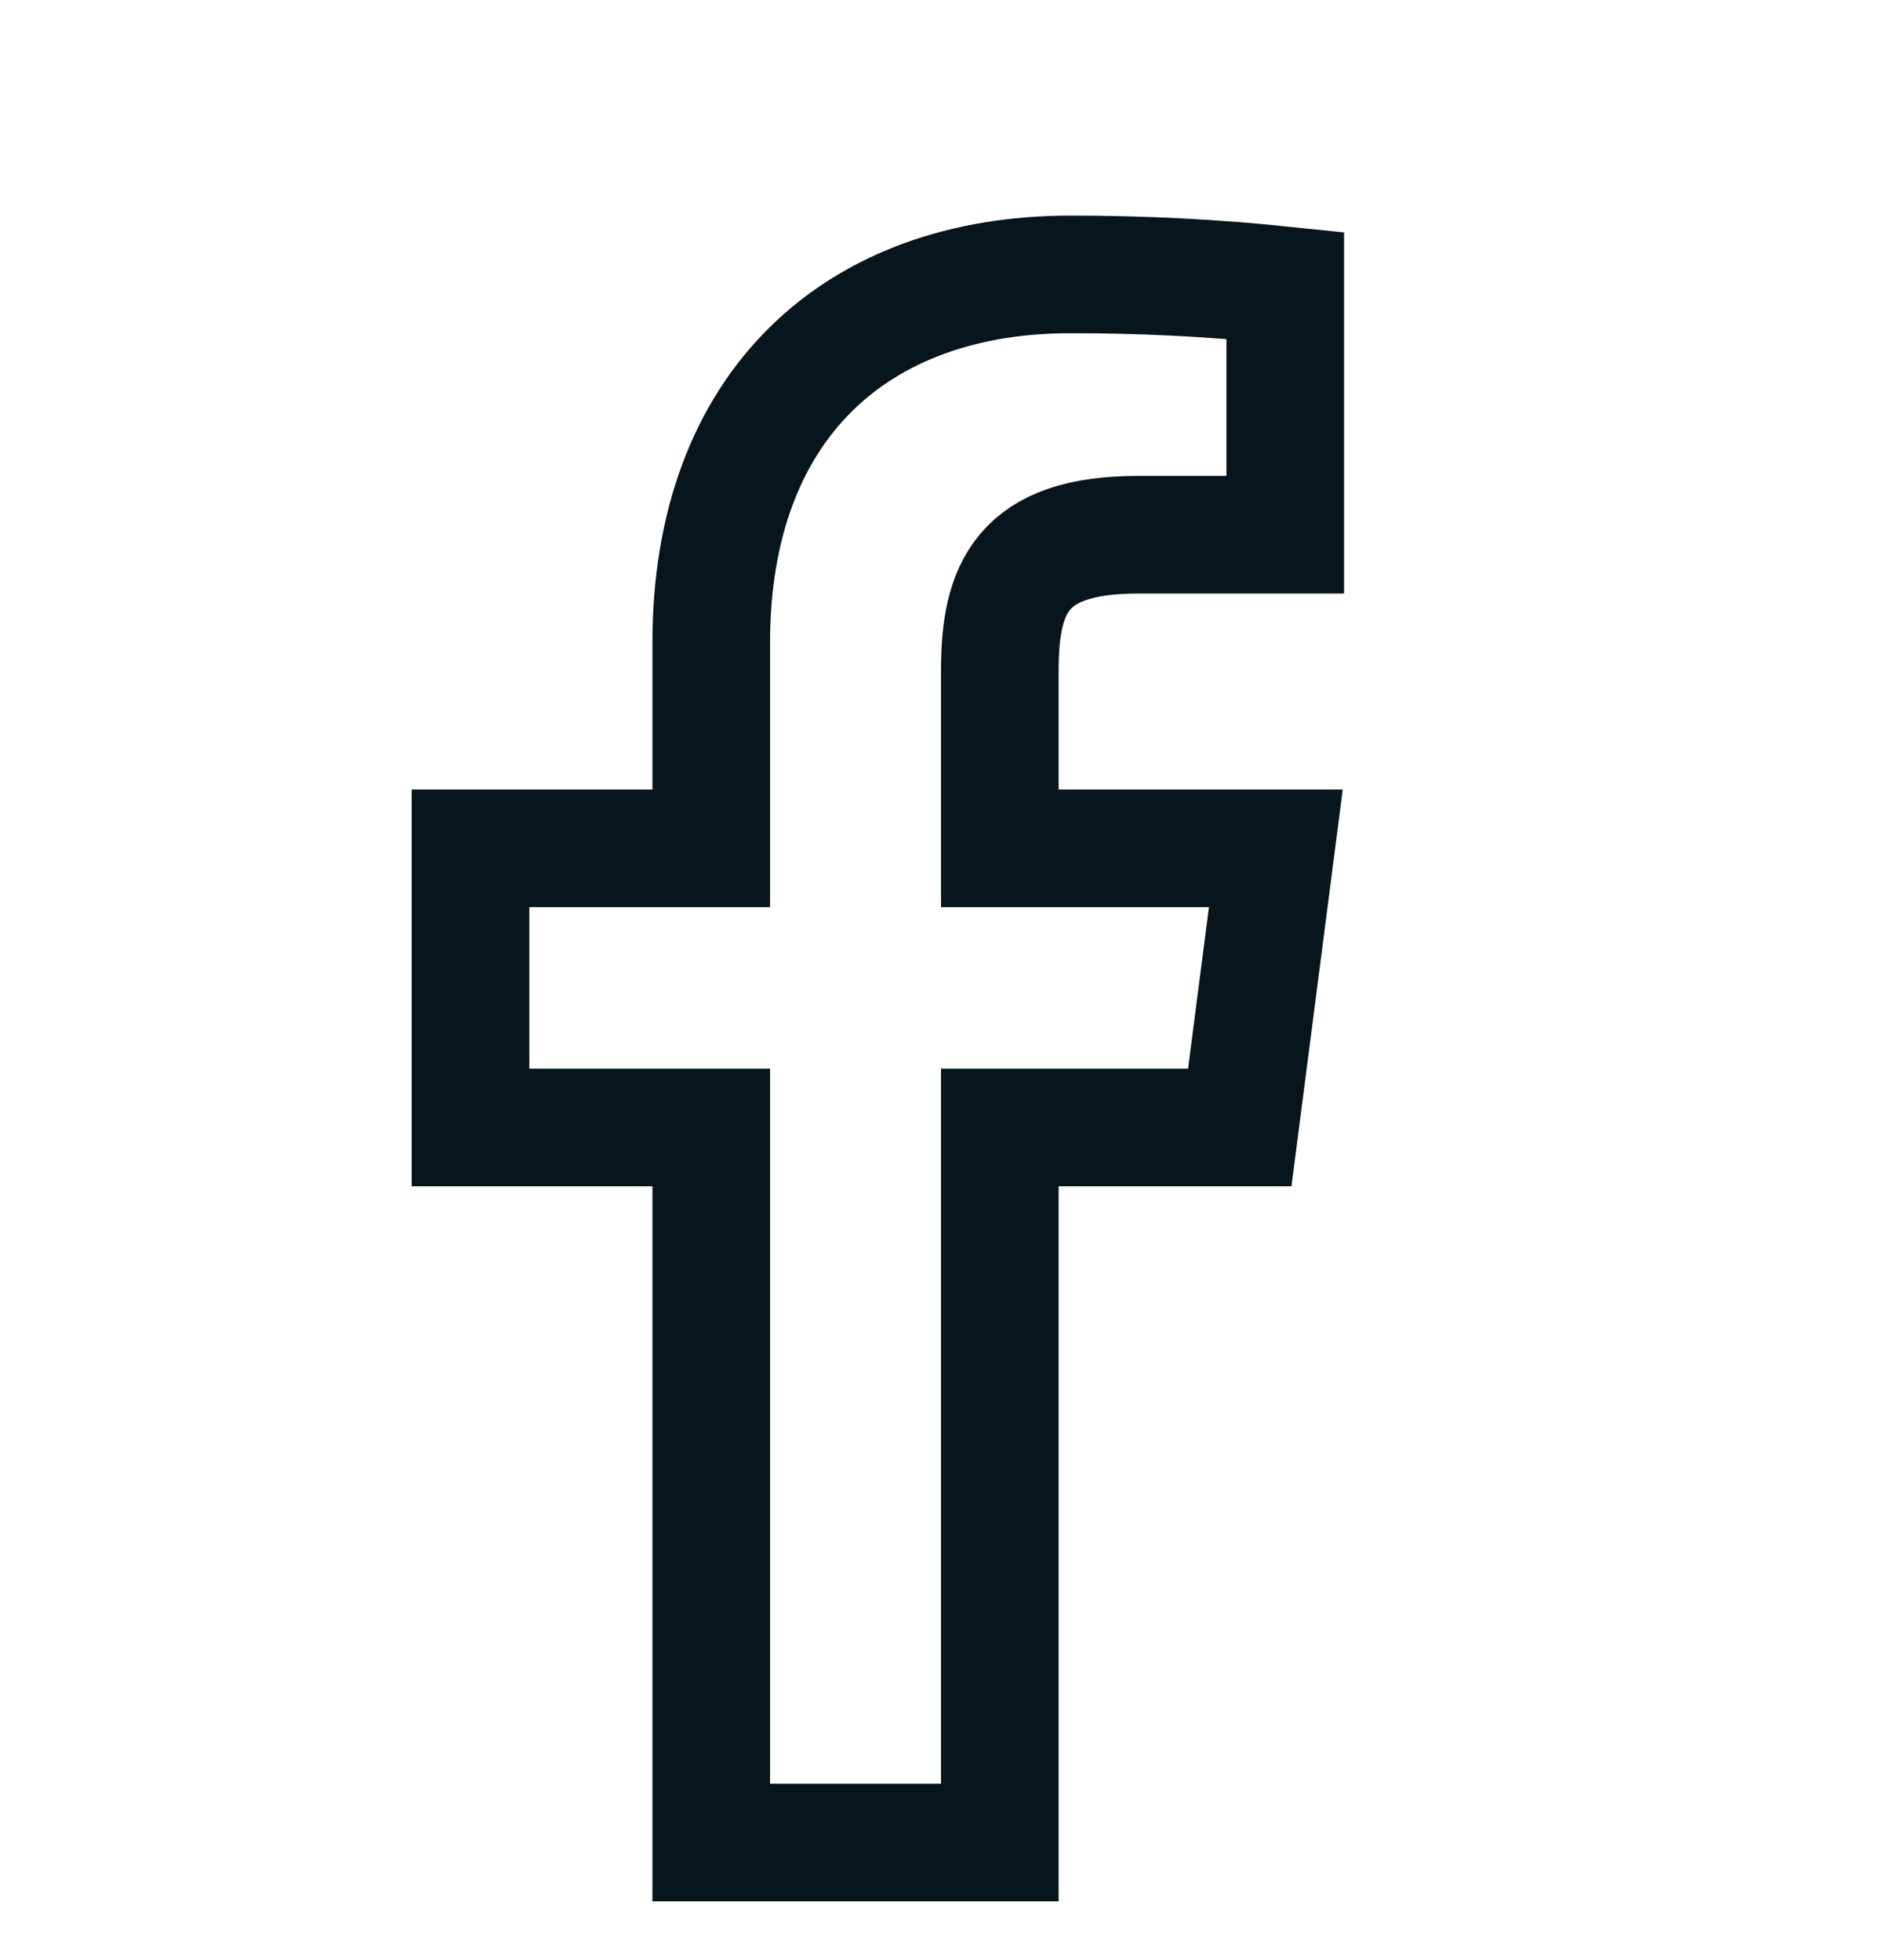 <svg width="24" height="25" viewBox="0 0 24 25" fill="none" xmlns="http://www.w3.org/2000/svg">
<g clip-path="url(#clip0_2207_23529)">
<path d="M14.51 6.82H16.39V3.64C15.48 3.545 14.565 3.499 13.65 3.5C10.93 3.5 9.07 5.16 9.07 8.2V10.82H6V14.38H9.07V23.5H12.75V14.38H15.81L16.27 10.82H12.75V8.55C12.75 7.5 13.03 6.82 14.51 6.82Z" stroke="#06161C" stroke-width="1.5"/>
</g>
<defs>
<clipPath id="clip0_2207_23529">
<rect width="24" height="24" fill="white" transform="translate(0 0.5)"/>
</clipPath>
</defs>
</svg>
